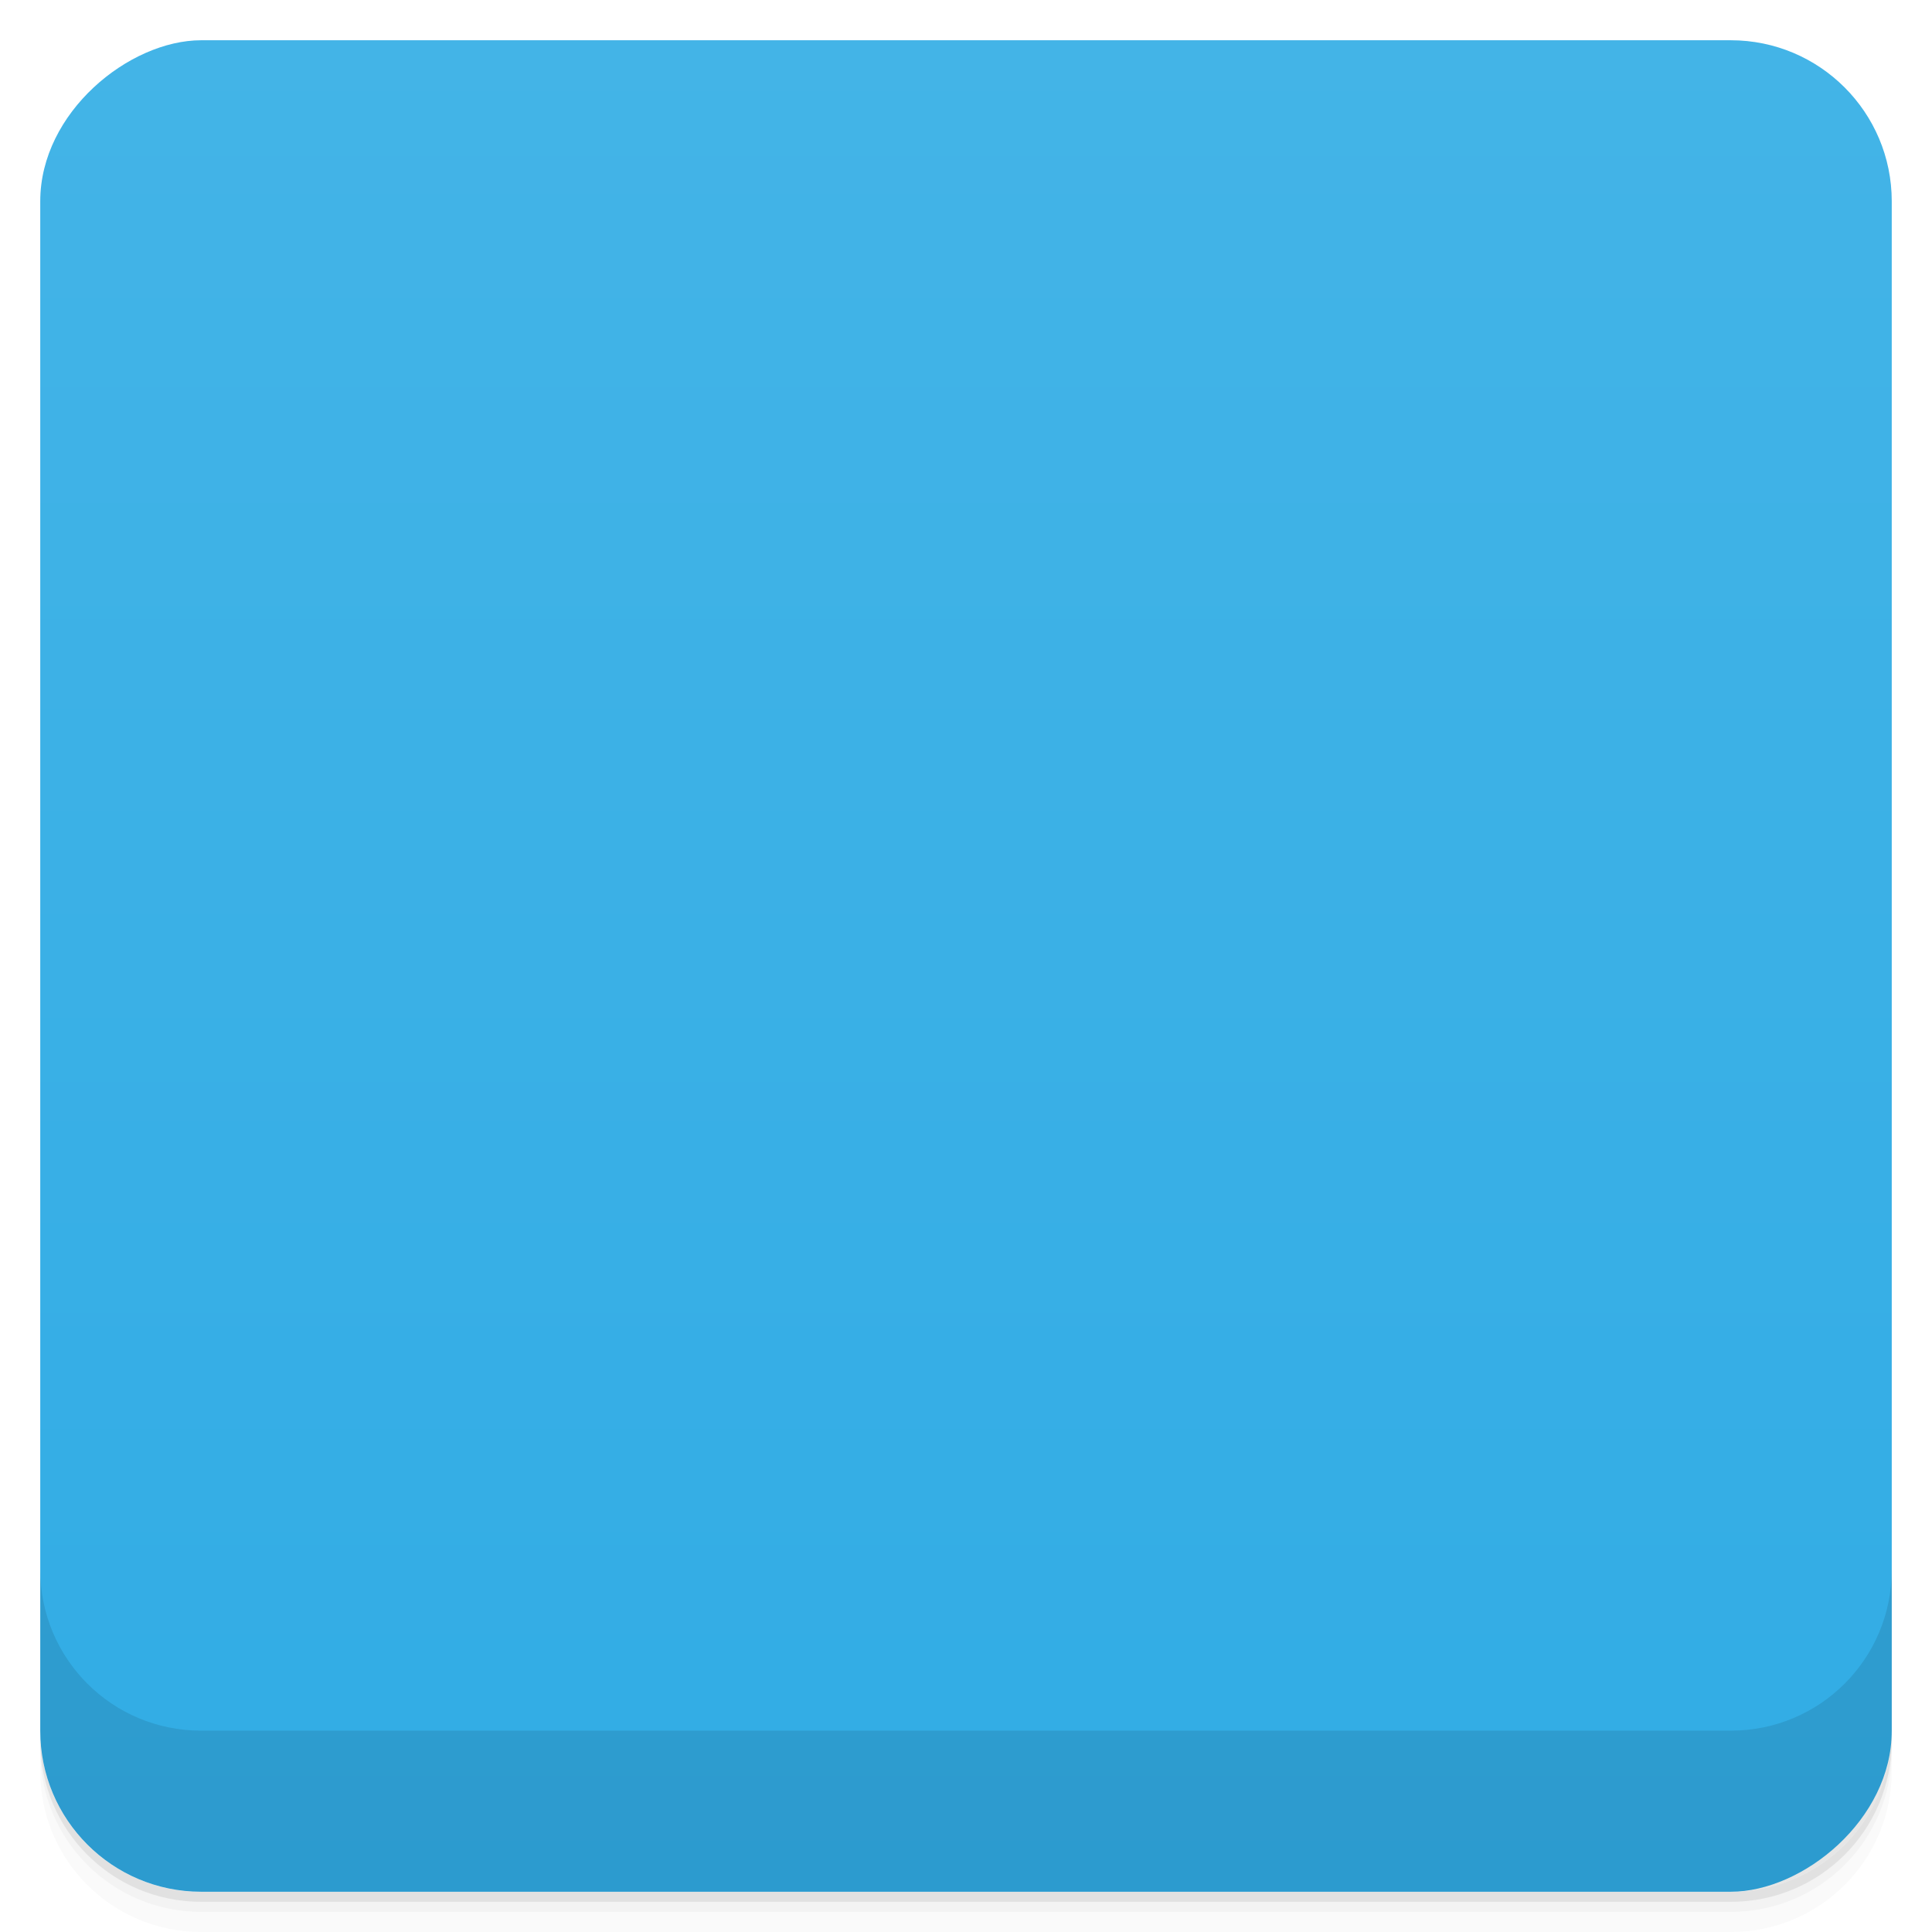 <svg viewBox="0 0 48 48">
  <defs>
    <linearGradient id="a" x1="1" x2="47" gradientUnits="userSpaceOnUse" gradientTransform="translate(-48 .002)">
      <stop stop-color="#31ace5"/>
      <stop offset="1" stop-color="#43b4e7"/>
    </linearGradient>
    <clipPath id="b"/>
    <clipPath id="c"/>
  </defs>
  <path d="M1 43v.25c0 2.216 1.784 4 4 4h38c2.216 0 4-1.784 4-4V43c0 2.216-1.784 4-4 4H5c-2.216 0-4-1.784-4-4zm0 .5v.5c0 2.216 1.784 4 4 4h38c2.216 0 4-1.784 4-4v-.5c0 2.216-1.784 4-4 4H5c-2.216 0-4-1.784-4-4z" opacity=".02"/>
  <path d="M1 43.25v.25c0 2.216 1.784 4 4 4h38c2.216 0 4-1.784 4-4v-.25c0 2.216-1.784 4-4 4H5c-2.216 0-4-1.784-4-4z" opacity=".05"/>
  <path d="M1 43v.25c0 2.216 1.784 4 4 4h38c2.216 0 4-1.784 4-4V43c0 2.216-1.784 4-4 4H5c-2.216 0-4-1.784-4-4z" opacity=".1"/>
  <rect width="46" height="46" x="-47" y="1" rx="4" transform="rotate(-90)" fill="url(#a)"/>
  <g clip-path="url(#b)">
    <path d="M32.3 14.895v3.086a10.955 10.955 0 0 0-2.594-2.746 11.084 11.084 0 0 0-7.156-2.168c-.355.02-.688.066-1.039.113-2.809.398-5.496 1.871-7.324 4.285-3.656 4.824-2.625 11.742 2.25 15.363 4.875 3.621 11.855 2.602 15.508-2.227.23-.316.355-.707.352-1.098a1.695 1.695 0 0 0 0-.285v-1.543h-1.672a1.234 1.234 0 0 0-.172 0 1.877 1.877 0 0 0-1.5.746c-2.461 3.246-7.04 3.859-10.32 1.426-3.281-2.434-3.902-6.977-1.445-10.223 2.461-3.246 7.05-3.859 10.324-1.426.793.586 1.418 1.34 1.902 2.168h-2.656c-.965 0-1.844.871-1.844 1.828a1.656 1.656 0 0 0 0 .398v1.43h11.07v-9.137c.008-.113.008-.23 0-.355v-1.477h-1.5c-1.492-.066-2.074.938-2.199 1.836m.016 0" opacity=".1"/>
  </g>
  <g>
    <g clip-path="url(#c)">
      <path d="M32.3 13.895v3.086a10.955 10.955 0 0 0-2.594-2.746 11.084 11.084 0 0 0-7.156-2.168c-.355.02-.688.066-1.039.113-2.809.398-5.496 1.871-7.324 4.285-3.656 4.824-2.625 11.742 2.25 15.363 4.875 3.621 11.855 2.602 15.508-2.227.23-.316.355-.707.352-1.098a1.695 1.695 0 0 0 0-.285v-1.543h-1.672a1.234 1.234 0 0 0-.172 0 1.877 1.877 0 0 0-1.5.746c-2.461 3.246-7.04 3.859-10.32 1.426-3.281-2.434-3.902-6.977-1.445-10.223 2.461-3.246 7.05-3.859 10.324-1.426.793.586 1.418 1.34 1.902 2.168h-2.656c-.965 0-1.844.871-1.844 1.828a1.656 1.656 0 0 0 0 .398v1.43h11.07v-9.137c.008-.113.008-.23 0-.355v-1.477h-1.5c-1.492-.066-2.074.938-2.199 1.836m.016 0" fill="#288b2c"/>
    </g>
  </g>
  <g>
    <path d="M1 38.998v4c0 2.216 1.784 4 4 4h38c2.216 0 4-1.784 4-4v-4c0 2.216-1.784 4-4 4H5c-2.216 0-4-1.784-4-4z" opacity=".1"/>
  </g>
</svg>
